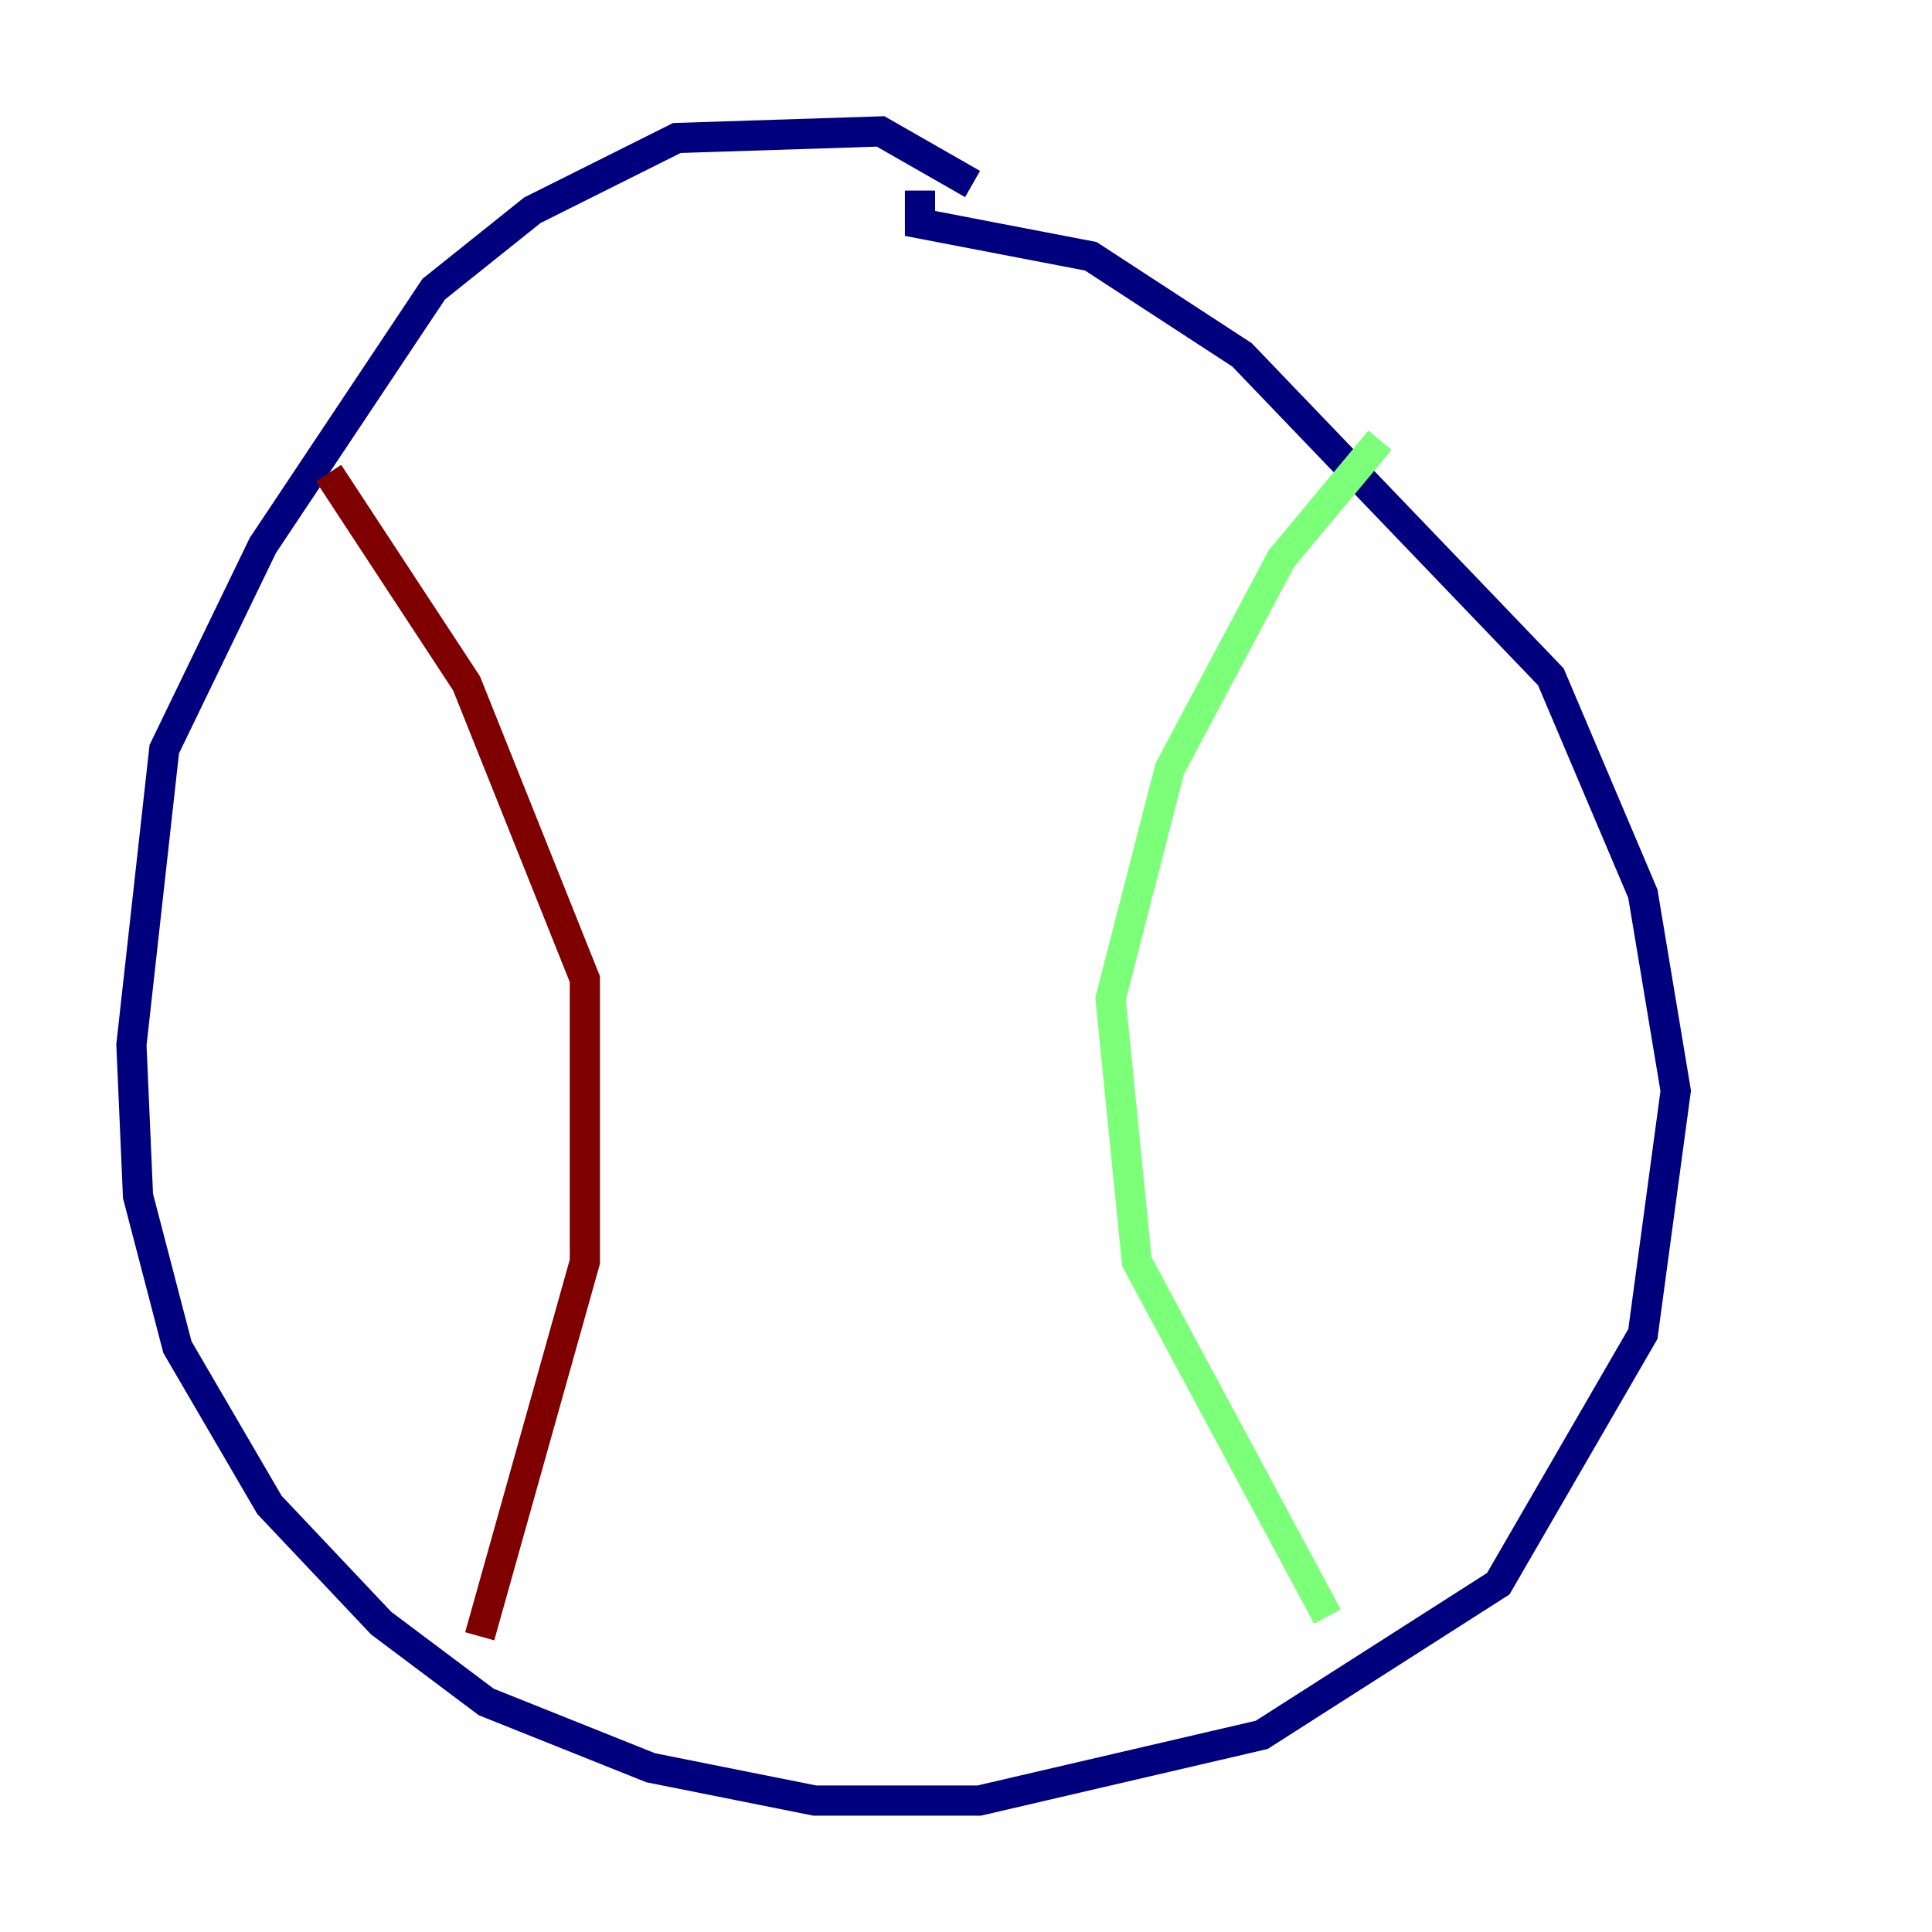 <?xml version="1.0" encoding="utf-8" ?>
<svg baseProfile="tiny" height="128" version="1.2" viewBox="0,0,128,128" width="128" xmlns="http://www.w3.org/2000/svg" xmlns:ev="http://www.w3.org/2001/xml-events" xmlns:xlink="http://www.w3.org/1999/xlink"><defs /><polyline fill="none" points="64.435,12.191 58.34,8.707 44.843,9.143 35.265,13.932 28.735,19.157 17.415,36.136 10.884,49.633 8.707,69.225 9.143,79.238 11.755,89.252 17.85,99.701 25.252,107.537 32.218,112.762 43.102,117.116 53.986,119.293 64.871,119.293 83.592,114.939 99.265,104.925 108.844,88.381 111.02,72.272 108.844,59.211 102.748,44.843 82.286,23.51 72.272,16.98 60.952,14.803 60.952,12.626" stroke="#00007f" stroke-width="2" /><polyline fill="none" points="91.429,29.17 84.898,37.007 77.497,50.939 73.578,66.177 75.32,83.592 87.946,107.102" stroke="#7cff79" stroke-width="2" /><polyline fill="none" points="21.769,31.347 30.912,45.279 38.748,64.871 38.748,83.592 31.782,108.408" stroke="#7f0000" stroke-width="2" /></svg>